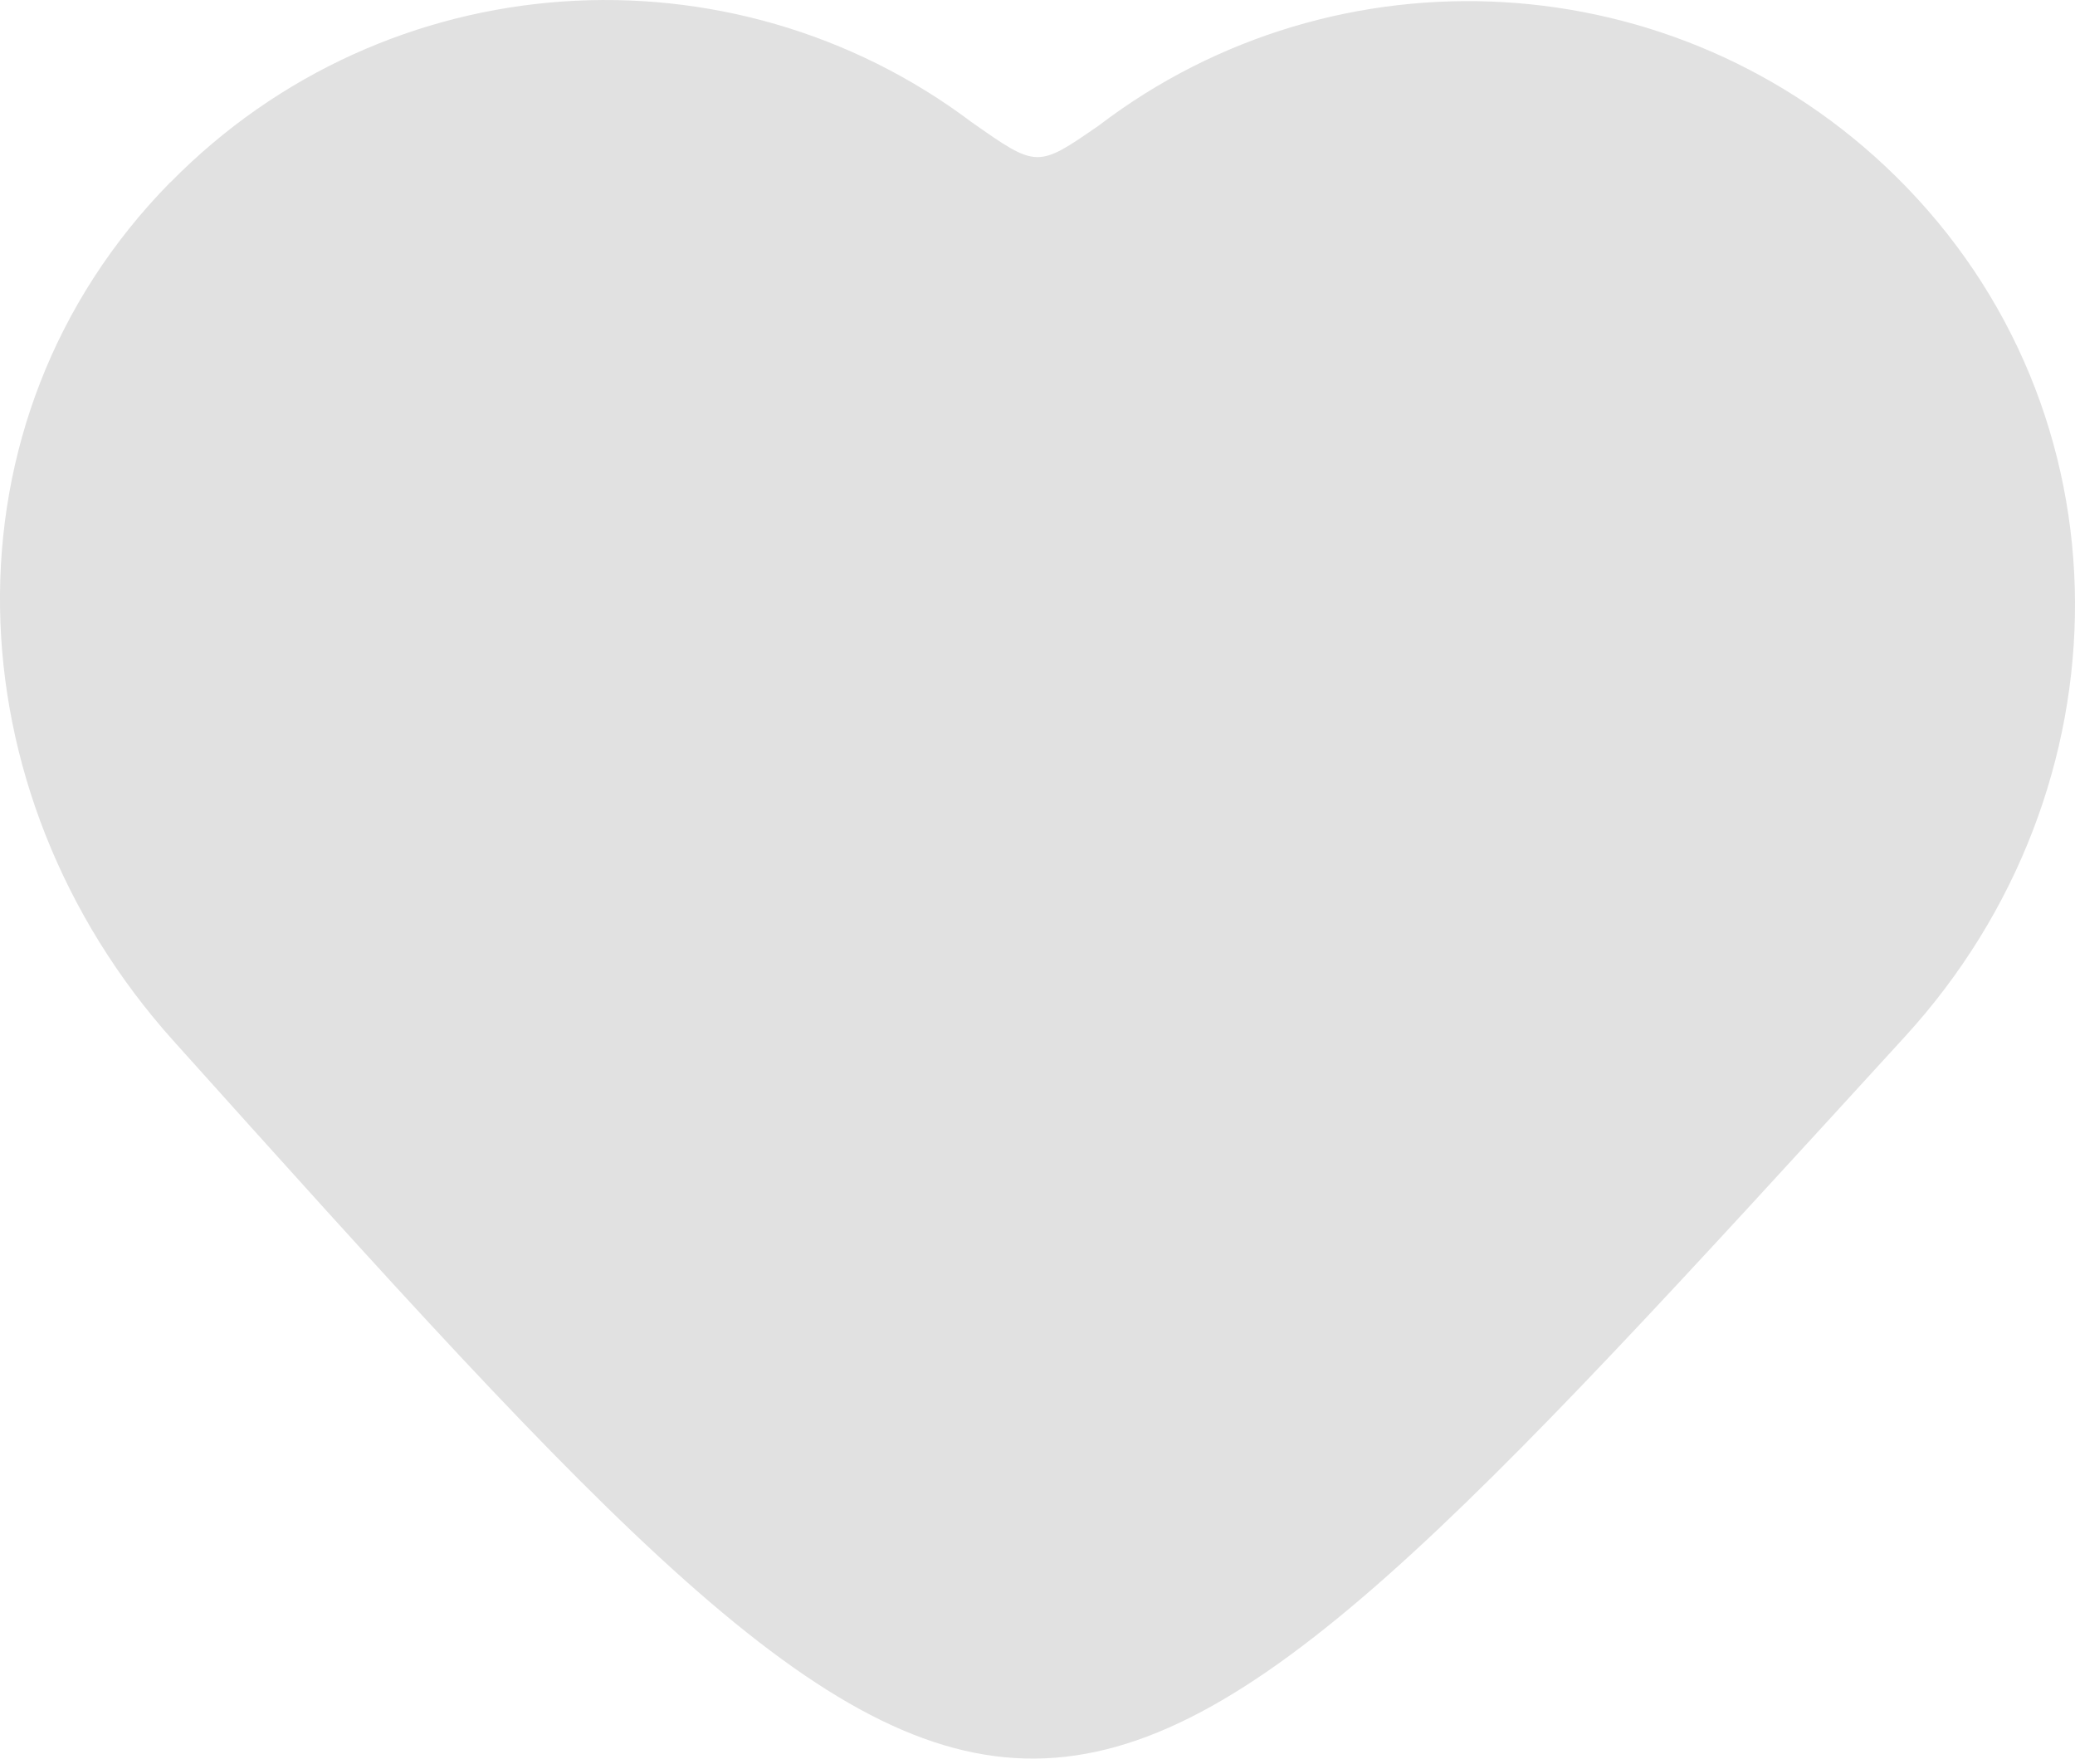 <svg width="20" height="17" viewBox="0 0 20 17" fill="none" xmlns="http://www.w3.org/2000/svg">
<path d="M1.64 1.758C-0.62 4.058 -0.483 7.632 1.672 10.031C10.003 19.306 9.922 19.215 18.362 9.989C20.546 7.602 20.577 3.964 18.269 1.696C16.159 -0.377 12.878 -0.536 10.589 1.211C9.996 1.621 9.996 1.62 9.366 1.178C7.045 -0.57 3.732 -0.369 1.642 1.758L1.64 1.758Z" fill="#E1E1E1"/>
</svg>

